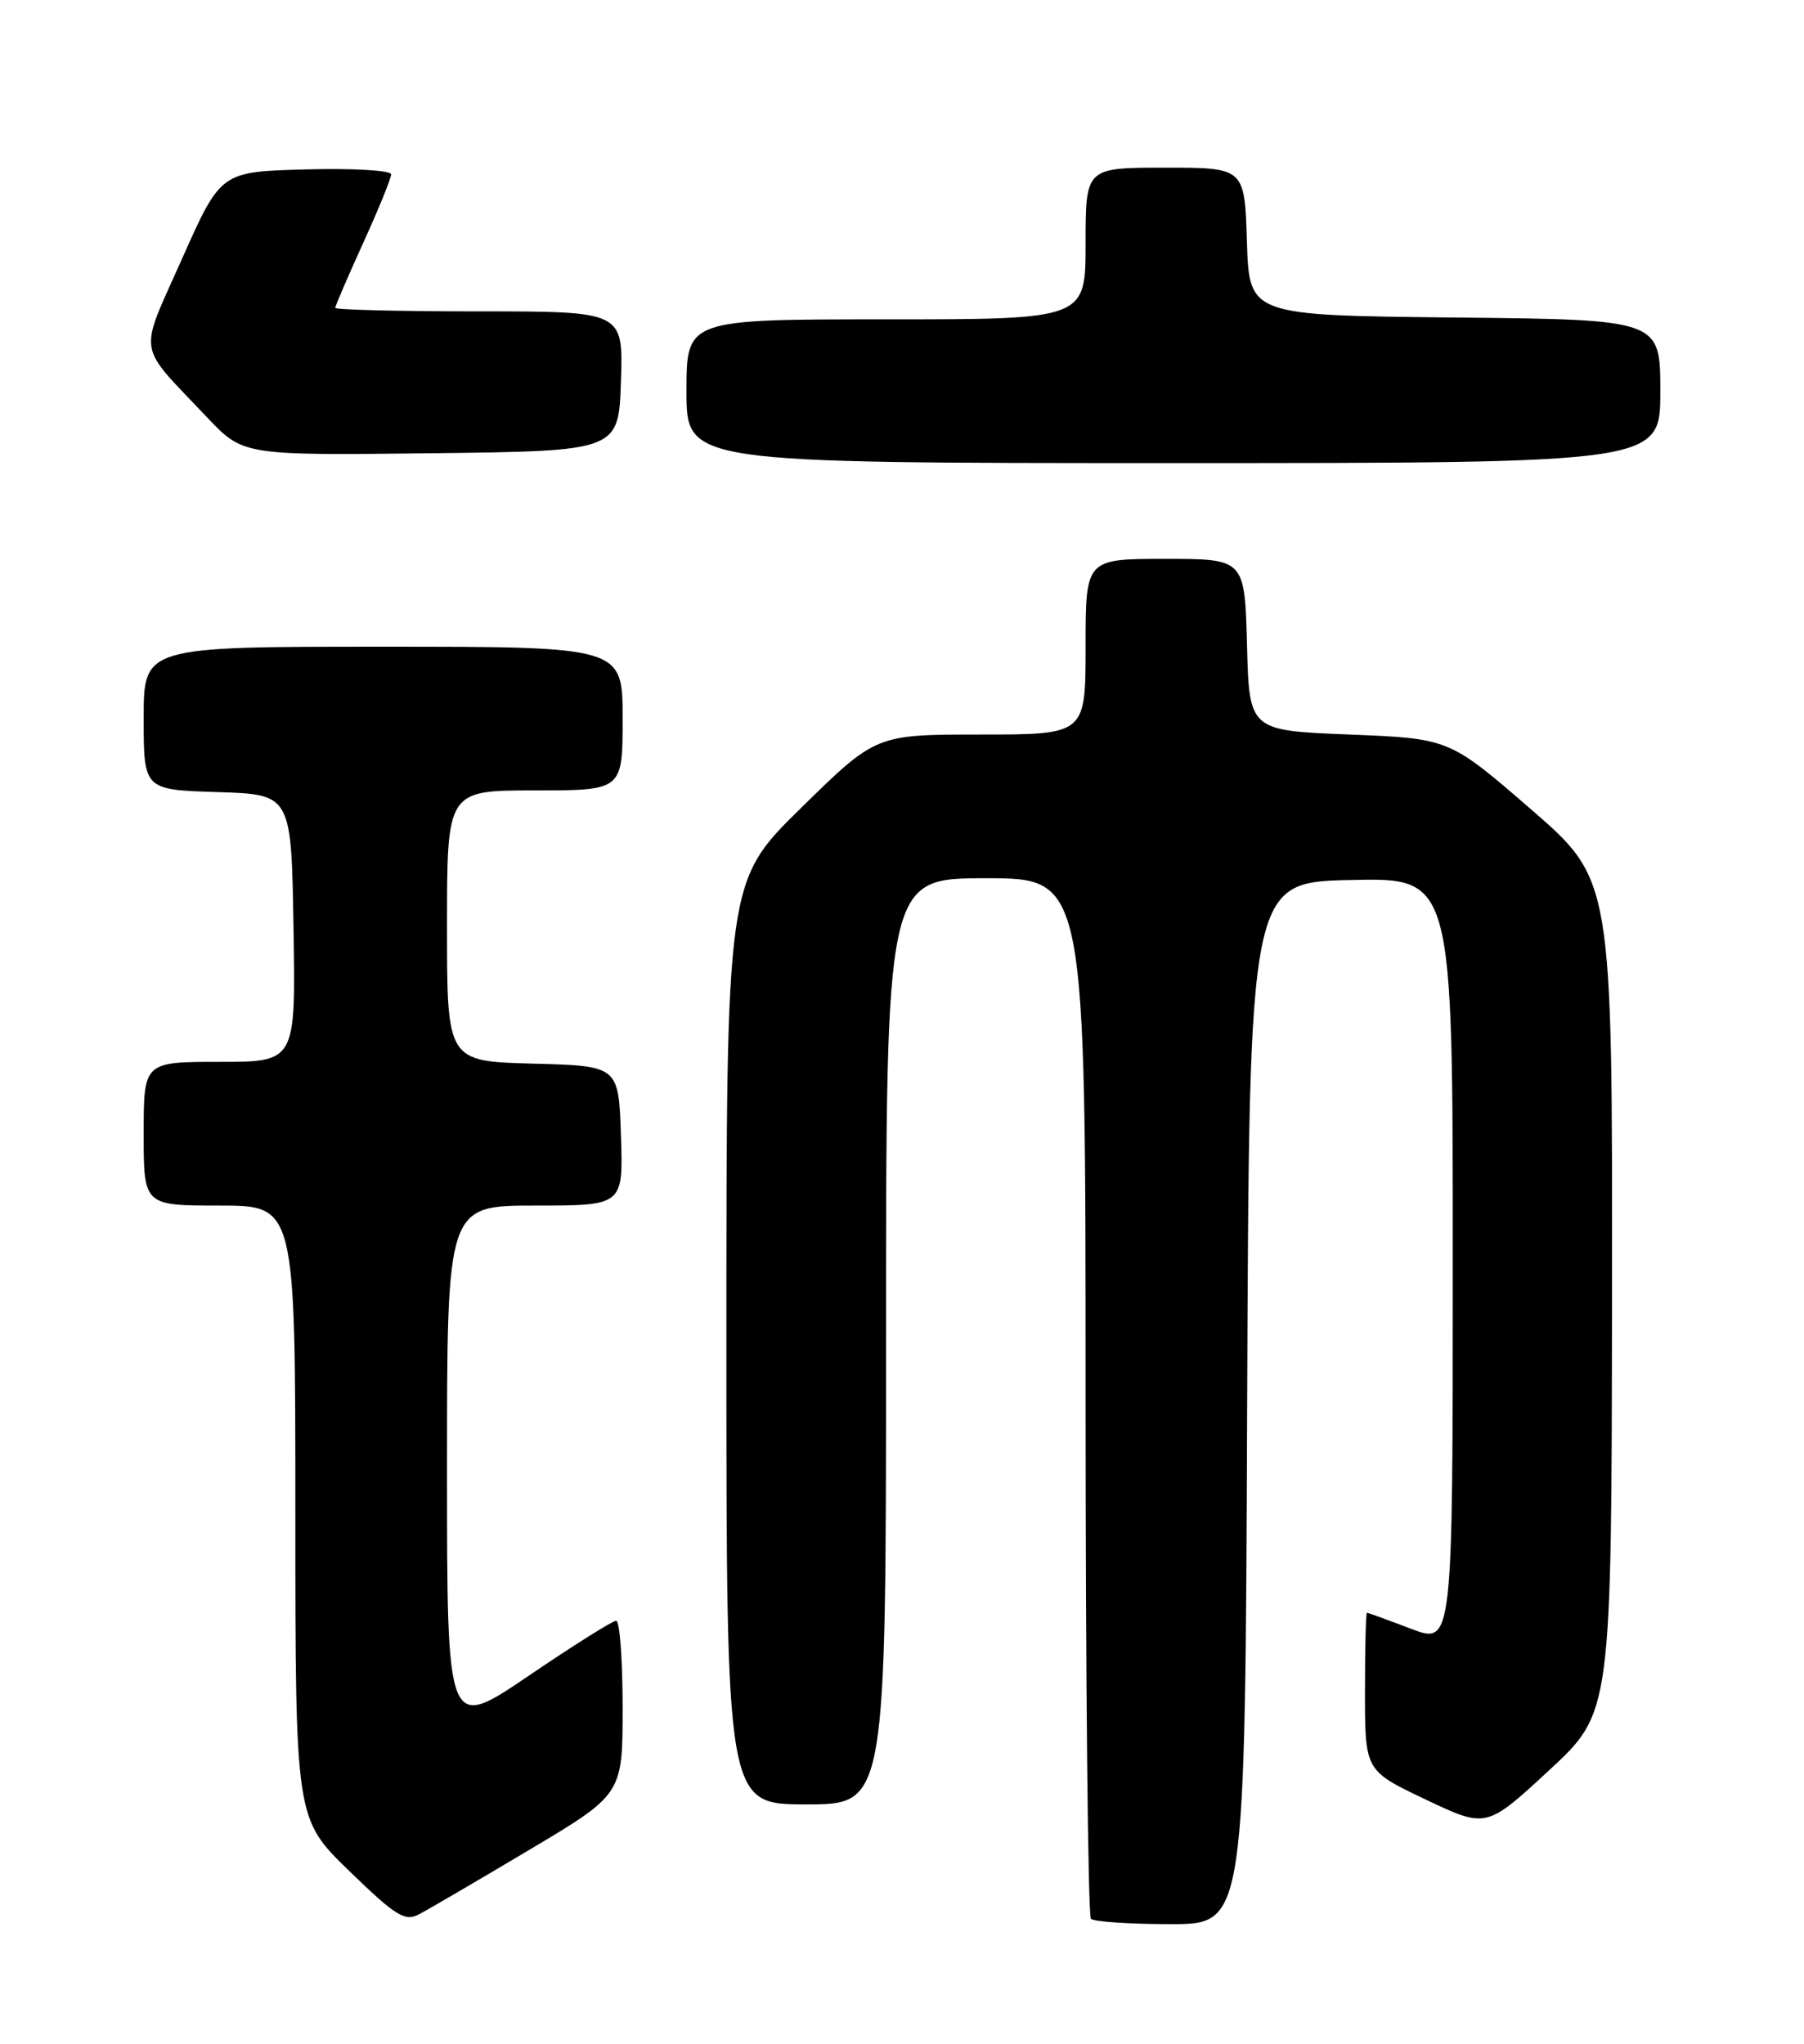 <?xml version="1.0" encoding="UTF-8" standalone="no"?>
<!DOCTYPE svg PUBLIC "-//W3C//DTD SVG 1.1//EN" "http://www.w3.org/Graphics/SVG/1.1/DTD/svg11.dtd" >
<svg xmlns="http://www.w3.org/2000/svg" xmlns:xlink="http://www.w3.org/1999/xlink" version="1.1" viewBox="0 0 226 256">
 <g >
 <path fill="currentColor"
d=" M 66.25 231.73 C 78.00 224.74 78.00 224.74 78.00 213.87 C 78.00 207.89 77.64 203.00 77.19 203.00 C 76.75 203.00 71.80 206.11 66.19 209.92 C 56.00 216.83 56.00 216.83 56.00 183.92 C 56.00 151.00 56.00 151.00 67.04 151.00 C 78.08 151.00 78.08 151.00 77.79 142.25 C 77.50 133.50 77.50 133.50 66.75 133.22 C 56.00 132.93 56.00 132.93 56.00 115.97 C 56.00 99.00 56.00 99.00 67.00 99.00 C 78.00 99.00 78.00 99.00 78.00 90.00 C 78.00 81.00 78.00 81.00 48.00 81.00 C 18.00 81.00 18.00 81.00 18.00 89.96 C 18.00 98.92 18.00 98.92 27.25 99.21 C 36.50 99.50 36.50 99.50 36.77 116.25 C 37.05 133.00 37.05 133.00 27.52 133.00 C 18.00 133.00 18.00 133.00 18.00 142.00 C 18.00 151.00 18.00 151.00 27.50 151.00 C 37.00 151.00 37.00 151.00 37.00 189.39 C 37.00 227.79 37.00 227.79 43.72 234.31 C 49.55 239.97 50.71 240.70 52.47 239.78 C 53.59 239.20 59.79 235.58 66.25 231.73 Z  M 156.24 175.75 C 156.50 110.50 156.50 110.50 169.25 110.22 C 182.00 109.94 182.00 109.94 182.00 157.97 C 182.00 205.99 182.00 205.99 176.75 204.00 C 173.86 202.90 171.39 202.00 171.25 202.00 C 171.11 202.00 171.00 206.45 171.00 211.89 C 171.00 221.78 171.00 221.78 178.60 225.39 C 186.21 229.00 186.21 229.00 194.05 221.75 C 201.89 214.50 201.89 214.50 201.95 162.35 C 202.00 110.21 202.00 110.21 191.78 101.35 C 181.56 92.50 181.56 92.50 169.03 92.00 C 156.50 91.50 156.50 91.50 156.22 80.75 C 155.93 70.00 155.93 70.00 145.97 70.00 C 136.00 70.00 136.00 70.00 136.00 81.00 C 136.00 92.00 136.00 92.00 122.87 92.00 C 109.73 92.00 109.73 92.00 100.37 101.18 C 91.00 110.37 91.00 110.37 91.00 168.18 C 91.00 226.00 91.00 226.00 101.00 226.00 C 111.00 226.00 111.00 226.00 111.00 168.00 C 111.00 110.00 111.00 110.00 123.50 110.00 C 136.00 110.00 136.00 110.00 136.00 174.83 C 136.00 210.49 136.30 239.97 136.67 240.33 C 137.03 240.70 141.53 241.00 146.66 241.00 C 155.99 241.00 155.99 241.00 156.24 175.75 Z  M 208.00 49.02 C 208.00 40.03 208.00 40.03 182.25 39.77 C 156.50 39.50 156.50 39.50 156.21 30.25 C 155.92 21.00 155.92 21.00 145.96 21.00 C 136.00 21.00 136.00 21.00 136.00 30.50 C 136.00 40.00 136.00 40.00 111.00 40.00 C 86.00 40.00 86.00 40.00 86.00 49.00 C 86.00 58.00 86.00 58.00 147.00 58.00 C 208.00 58.00 208.00 58.00 208.00 49.02 Z  M 77.79 47.75 C 78.08 39.00 78.08 39.00 60.04 39.00 C 50.12 39.00 42.00 38.80 42.00 38.56 C 42.00 38.31 43.58 34.65 45.50 30.43 C 47.42 26.21 49.00 22.34 49.00 21.84 C 49.00 21.34 44.27 21.06 38.33 21.22 C 27.66 21.50 27.66 21.50 22.81 32.40 C 17.32 44.76 17.02 42.84 25.94 52.27 C 30.46 57.04 30.46 57.04 53.98 56.77 C 77.50 56.50 77.50 56.50 77.79 47.75 Z "/>
</g>
</svg>